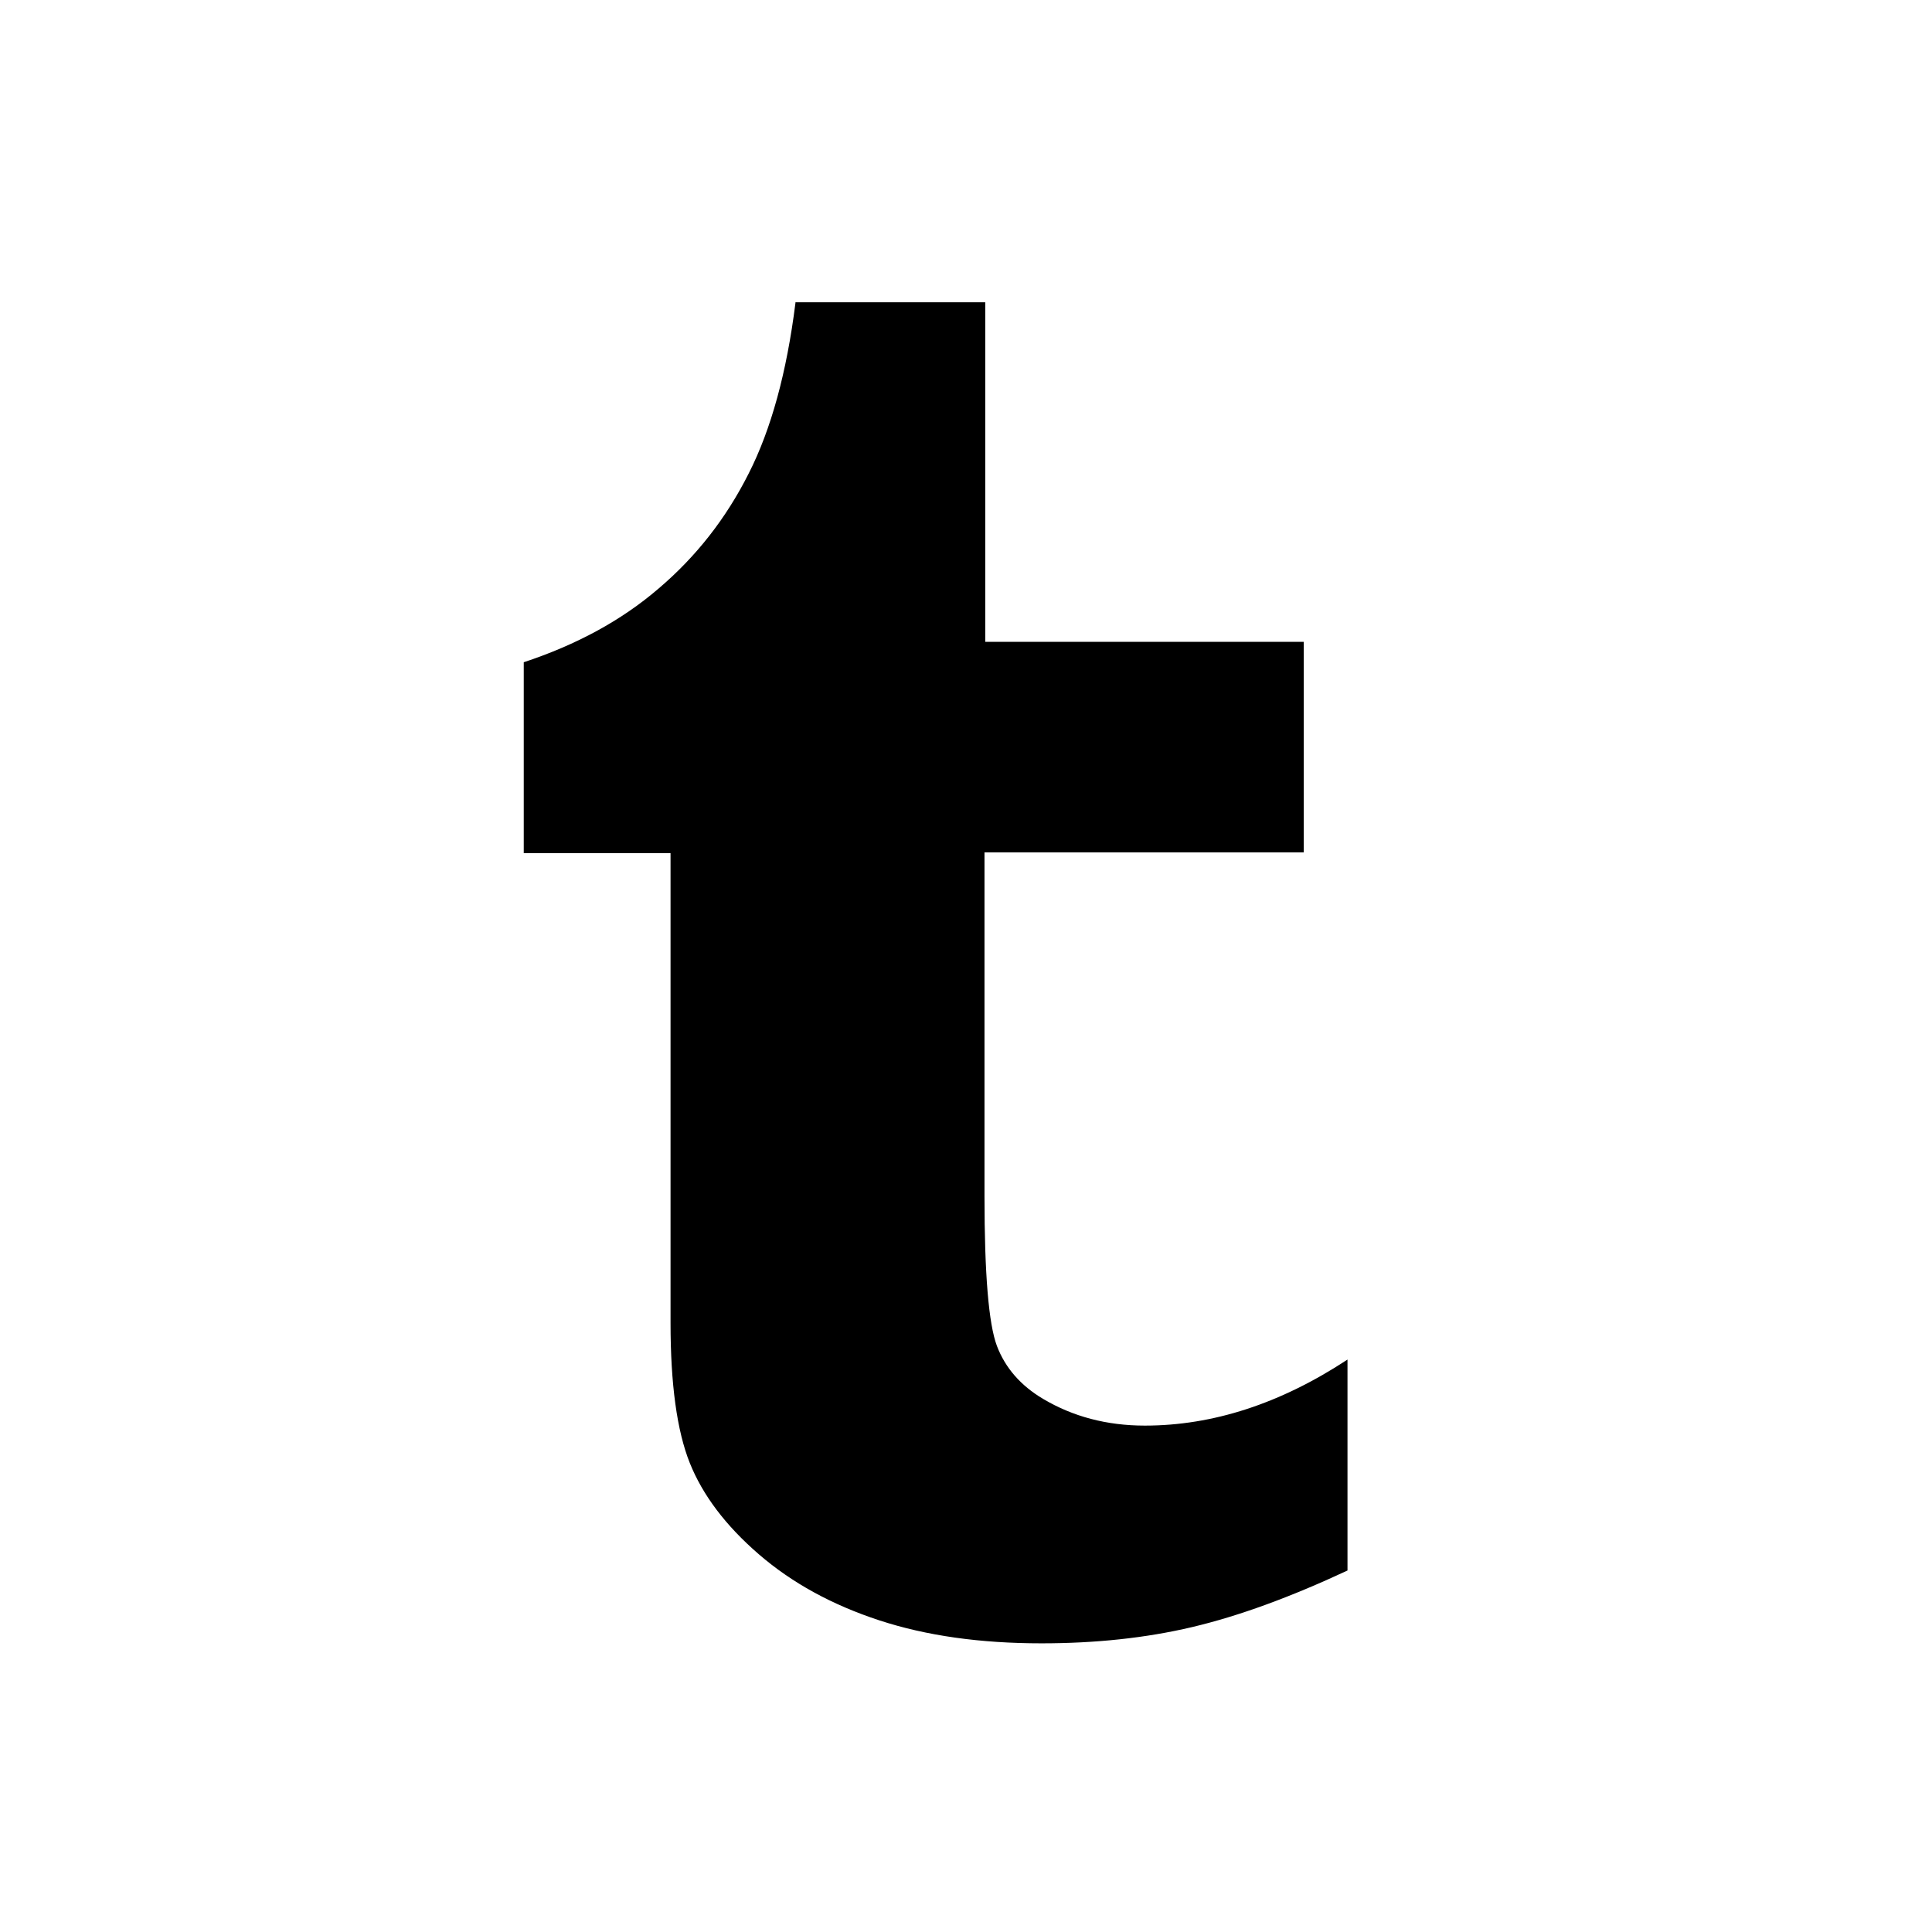 <svg viewBox="0 0 512 512"><path d="M210.8 80.3c-2.3 18.3-6.4 33.4-12.4 45.2 -6 11.9-13.9 22-23.9 30.5 -9.9 8.5-21.8 14.9-35.7 19.5v50.6h38.9v124.5c0 16.2 1.7 28.6 5.1 37.1 3.4 8.5 9.5 16.6 18.3 24.2 8.8 7.6 19.4 13.4 31.9 17.5 12.5 4.1 26.8 6.1 43 6.1 14.3 0 27.6-1.4 39.9-4.3 12.3-2.9 26-7.9 41.2-15v-55.9c-17.8 11.7-35.7 17.5-53.7 17.5 -10.1 0-19.1-2.4-27-7.1 -5.9-3.5-10-8.2-12.2-14 -2.2-5.8-3.3-19.1-3.3-39.7v-91.1H345.5v-55.8h-84.4v-90H210.8z"></path></svg>